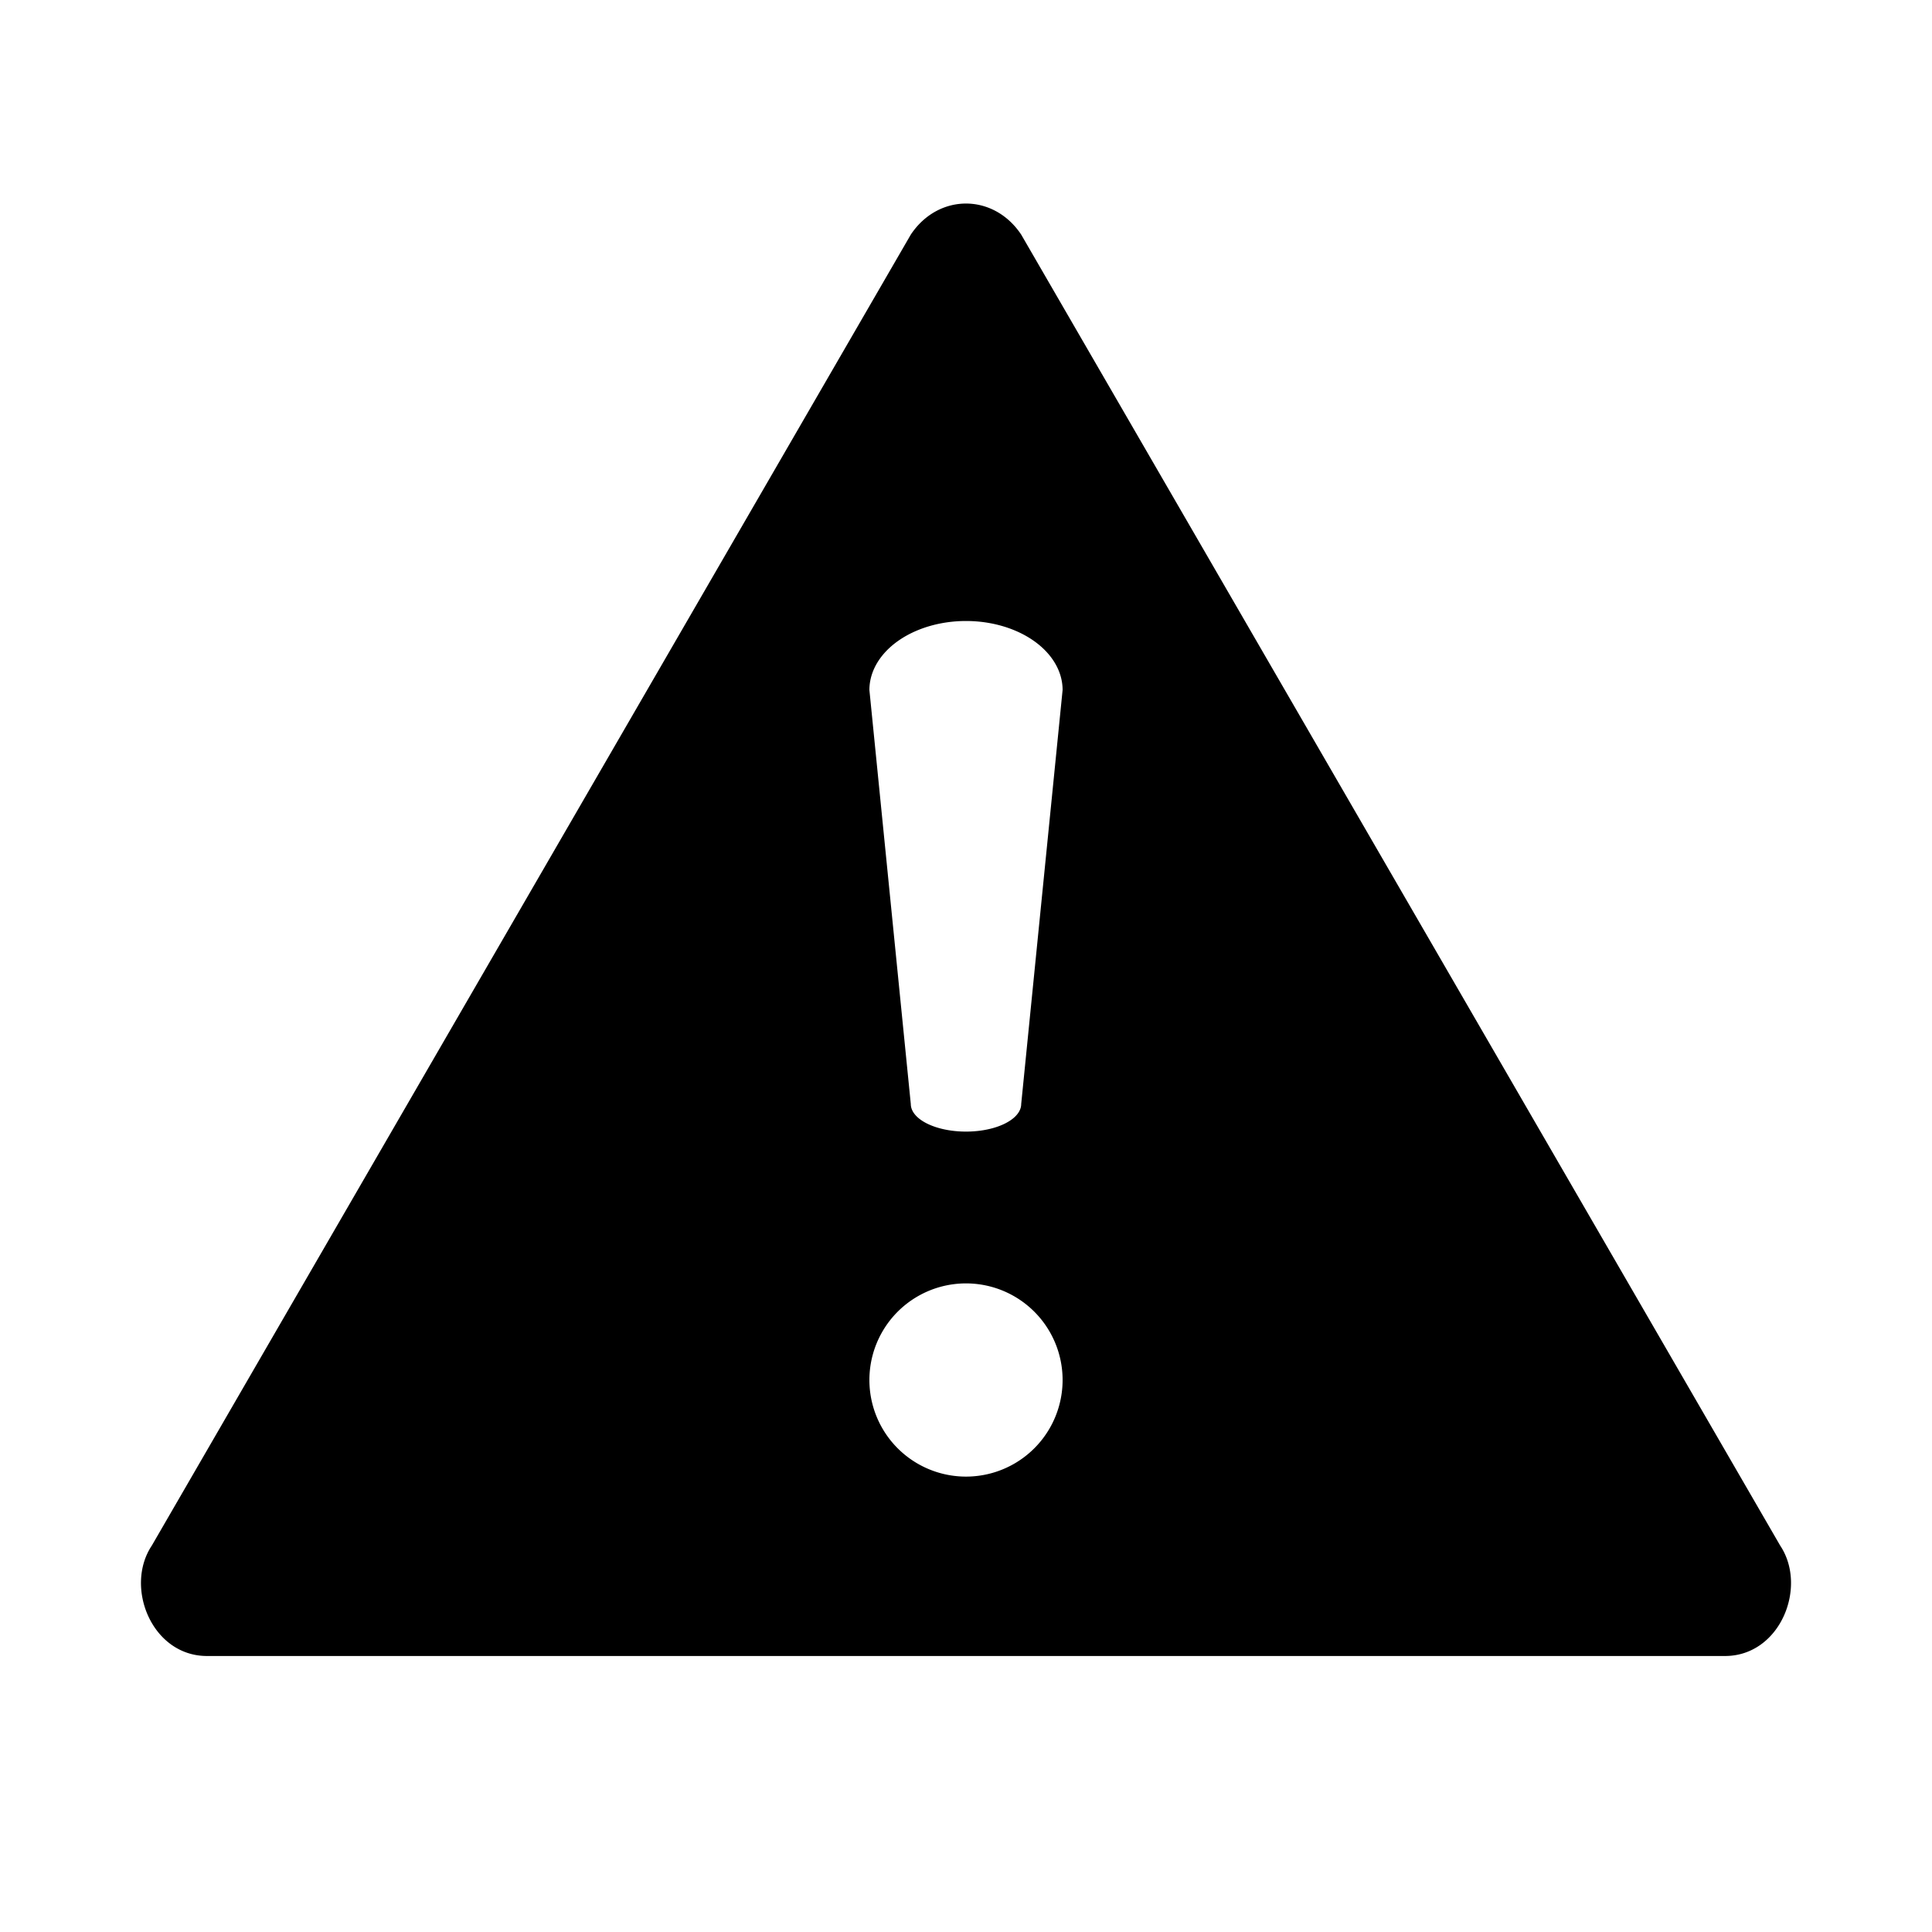 <svg xmlns="http://www.w3.org/2000/svg" version="1.1" viewBox="-7 -2 14 14" width="14" height="14"><path fill-rule="evenodd" d="M-.4-.3C-.2-.6,.2-.6,.4-.3L5.9 9.2C6.1 9.5,5.9 10,5.5 10h-11C-5.9 10,-6.1 9.5,-5.9 9.2ZM-.7 3A.7 .5 0 0 1 .7 3L.4 6A.4 .2 0 0 1-.4 6ZM0 7.3A.7 .7 0 0 1 0 8.7A.7 .7 0 0 1 0 7.3Z"></path></svg>
